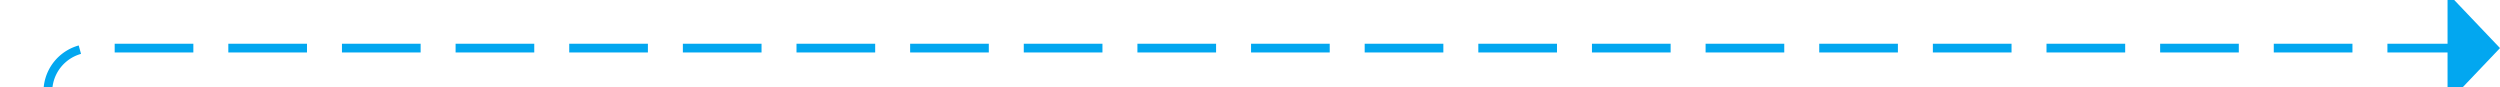 ﻿<?xml version="1.0" encoding="utf-8"?>
<svg version="1.1" xmlns:xlink="http://www.w3.org/1999/xlink" width="286px" height="10px" preserveAspectRatio="xMinYMid meet" viewBox="469 498  286 8" xmlns="http://www.w3.org/2000/svg">
  <path d="M 474.5 653  L 474.5 507  A 5 5 0 0 1 479.5 502.5 L 750 502.5  " stroke-width="1" stroke-dasharray="9,4" stroke="#02a7f0" fill="none" />
  <path d="M 749 508.8  L 755 502.5  L 749 496.2  L 749 508.8  Z " fill-rule="nonzero" fill="#02a7f0" stroke="none" />
</svg>